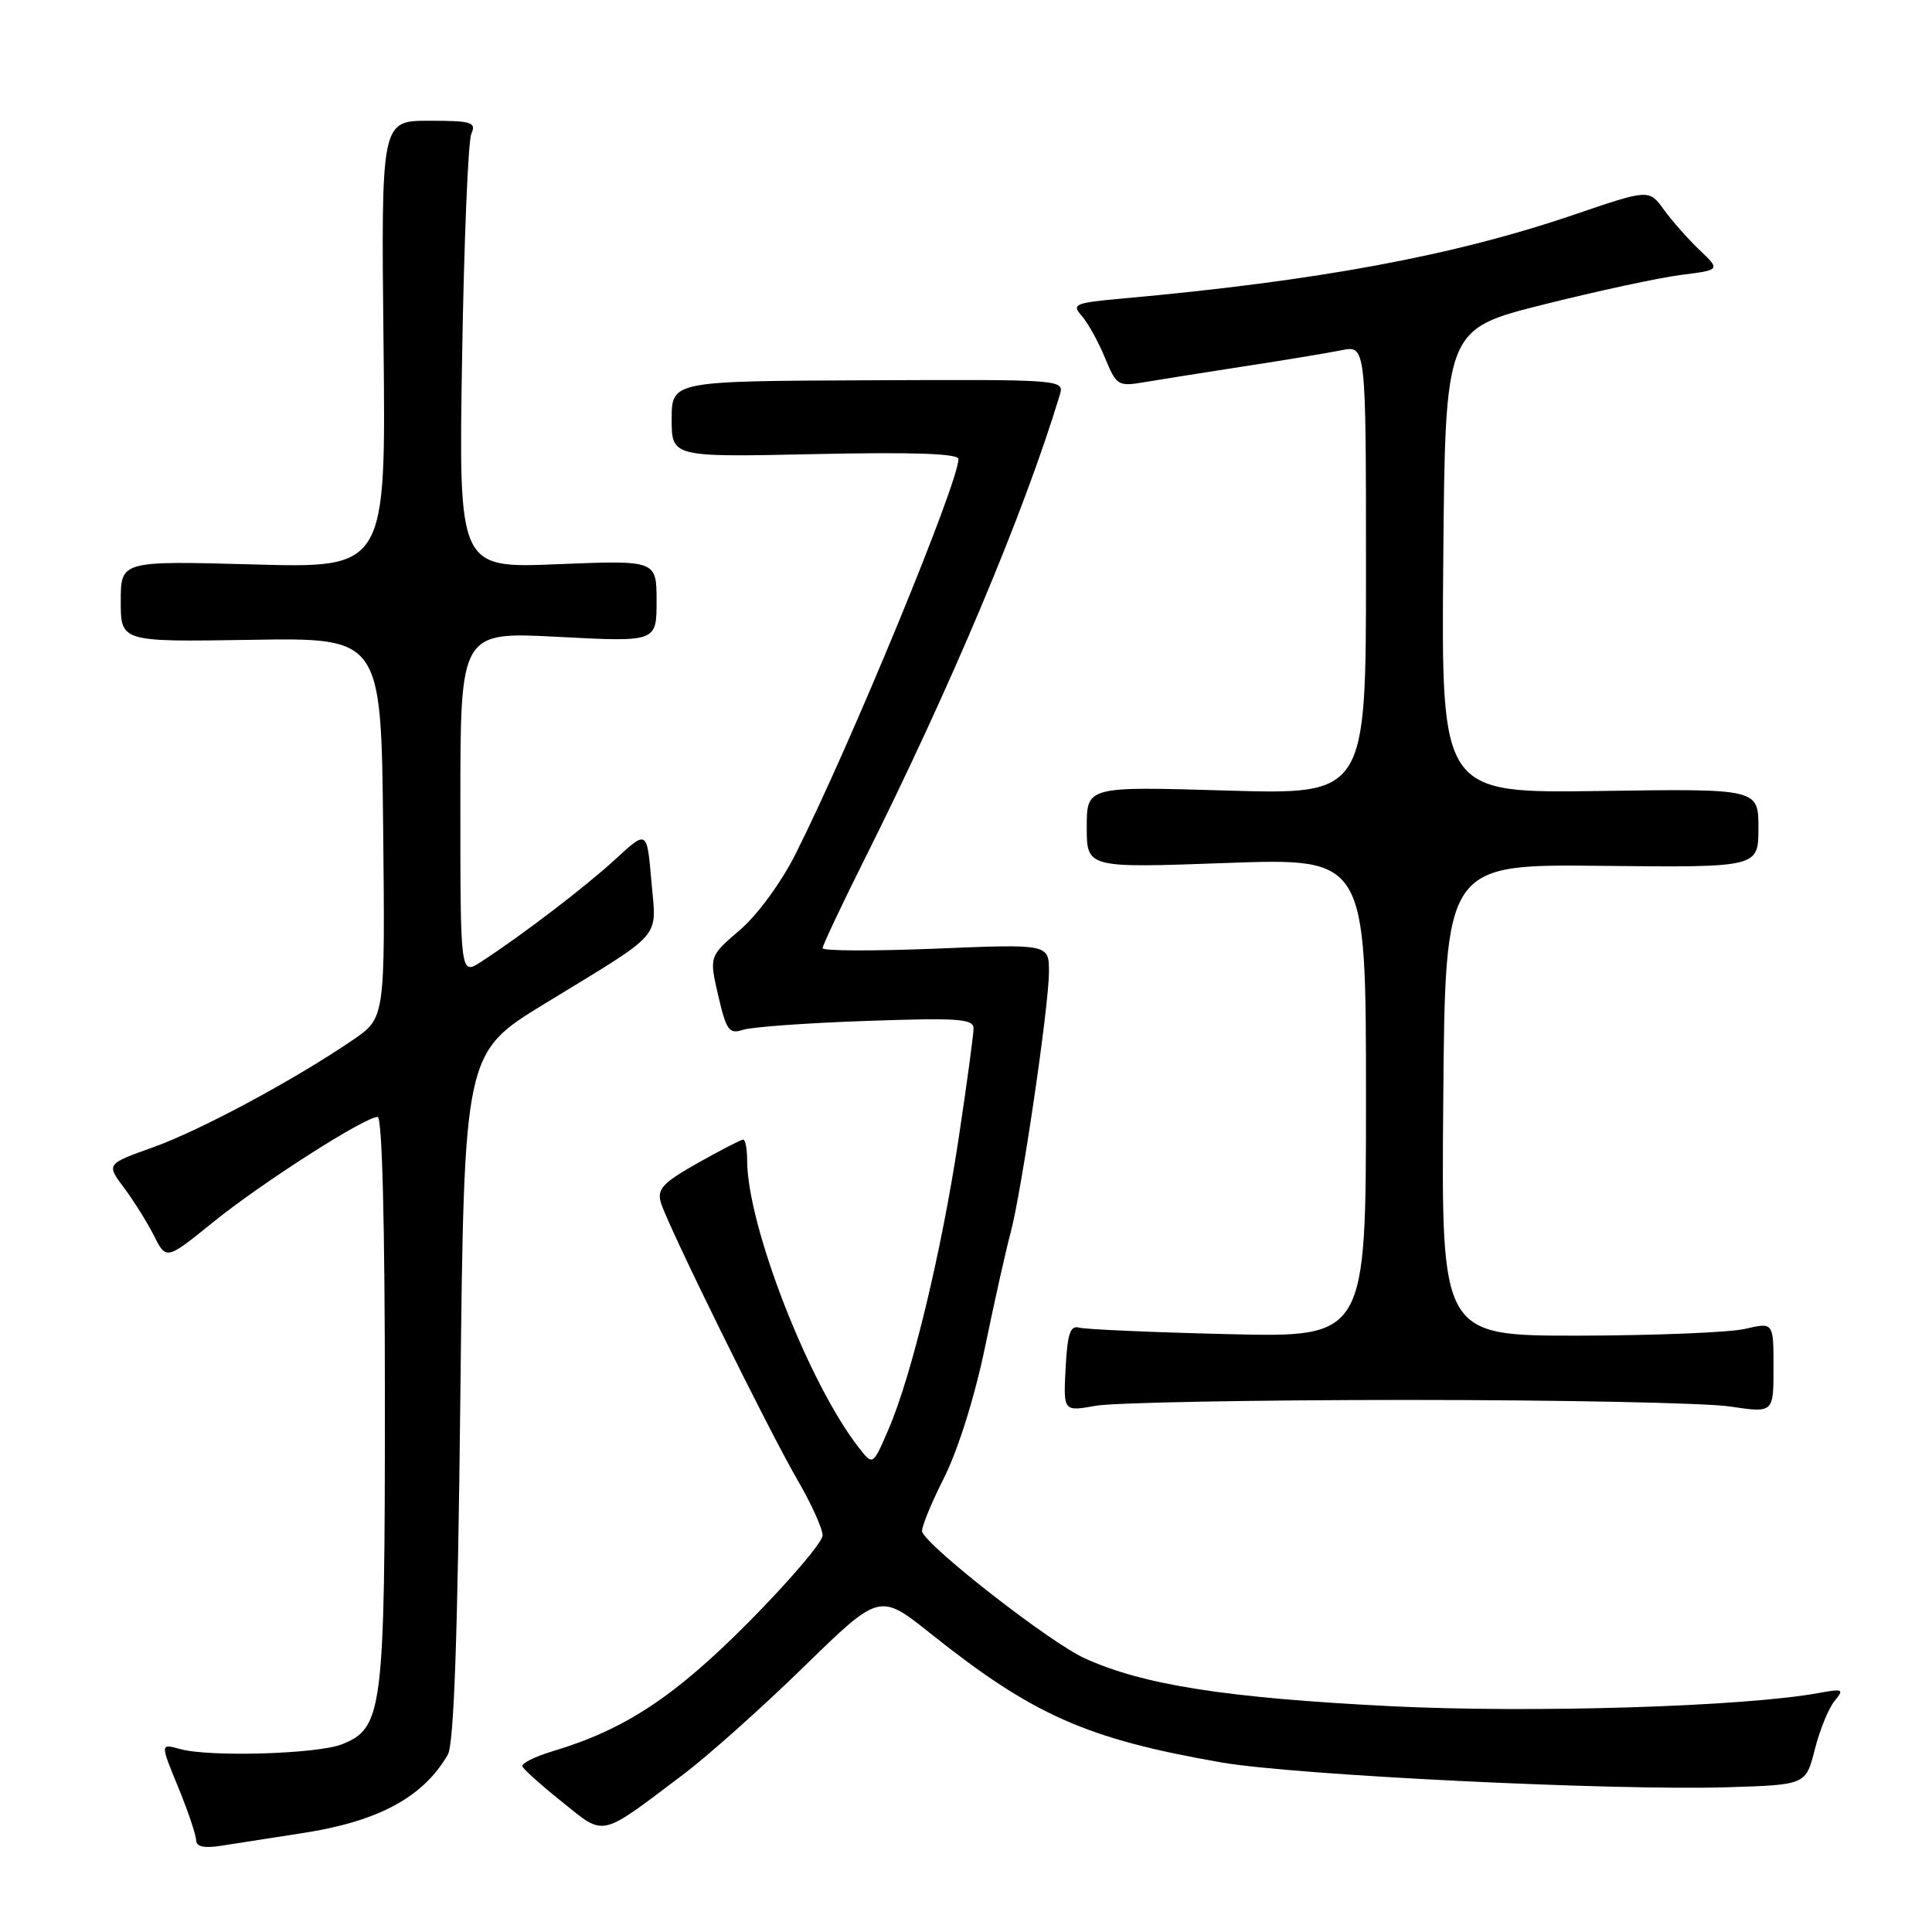 <?xml version="1.0" encoding="UTF-8" standalone="no"?>
<!DOCTYPE svg PUBLIC "-//W3C//DTD SVG 1.1//EN" "http://www.w3.org/Graphics/SVG/1.1/DTD/svg11.dtd" >
<svg xmlns="http://www.w3.org/2000/svg" xmlns:xlink="http://www.w3.org/1999/xlink" version="1.1" viewBox="0 0 256 256">
 <g >
 <path fill="currentColor"
d=" M 40.00 242.91 C 50.13 241.36 56.06 238.16 59.34 232.50 C 60.15 231.10 60.65 216.83 61.00 185.01 C 61.50 139.52 61.50 139.52 72.15 133.01 C 88.20 123.20 86.98 124.60 86.31 116.75 C 85.73 110.00 85.73 110.00 81.61 113.79 C 77.58 117.50 69.21 123.90 63.75 127.44 C 61.00 129.23 61.00 129.23 61.00 106.47 C 61.00 83.70 61.00 83.70 74.00 84.39 C 87.00 85.07 87.00 85.07 87.00 79.65 C 87.00 74.23 87.00 74.23 73.88 74.76 C 60.77 75.30 60.77 75.30 61.23 47.40 C 61.48 32.05 62.03 18.71 62.45 17.75 C 63.13 16.19 62.54 16.00 56.86 16.00 C 50.50 16.00 50.50 16.00 50.82 45.64 C 51.14 75.28 51.14 75.28 33.57 74.79 C 16.00 74.31 16.00 74.31 16.00 79.68 C 16.00 85.06 16.00 85.06 33.25 84.78 C 50.50 84.50 50.50 84.50 50.77 109.69 C 51.03 134.88 51.03 134.88 46.77 137.79 C 38.99 143.10 26.59 149.76 20.29 152.02 C 14.08 154.24 14.08 154.24 16.42 157.37 C 17.71 159.09 19.50 161.95 20.40 163.73 C 22.03 166.97 22.03 166.97 28.27 161.92 C 34.70 156.72 48.33 148.00 50.04 148.00 C 50.64 148.00 51.00 162.10 51.00 185.53 C 51.00 226.77 50.73 228.97 45.30 231.13 C 42.05 232.42 27.72 232.84 23.87 231.76 C 21.23 231.02 21.23 231.02 23.59 236.76 C 24.89 239.92 25.96 243.08 25.98 243.80 C 25.99 244.69 27.00 244.93 29.25 244.58 C 31.04 244.30 35.88 243.55 40.00 242.91 Z  M 90.50 235.15 C 93.80 232.67 101.01 226.23 106.52 220.85 C 116.55 211.07 116.55 211.07 123.29 216.44 C 136.89 227.28 143.96 230.41 161.83 233.53 C 171.54 235.22 213.58 237.28 228.89 236.82 C 239.28 236.50 239.28 236.50 240.47 231.81 C 241.13 229.22 242.30 226.34 243.08 225.40 C 244.39 223.82 244.22 223.74 241.00 224.33 C 231.17 226.14 202.96 227.01 184.28 226.08 C 162.41 224.98 151.42 223.26 143.66 219.70 C 139.08 217.60 122.99 205.06 122.19 202.97 C 122.03 202.53 123.31 199.35 125.05 195.90 C 126.94 192.15 129.14 185.16 130.53 178.46 C 131.80 172.31 133.32 165.51 133.91 163.35 C 135.36 157.94 138.99 133.33 138.99 128.79 C 139.00 125.08 139.00 125.08 124.00 125.70 C 115.75 126.03 109.00 126.01 109.00 125.64 C 109.00 125.27 111.42 120.14 114.37 114.23 C 125.98 91.03 135.69 67.97 140.41 52.39 C 141.05 50.28 141.05 50.28 115.03 50.39 C 89.01 50.50 89.01 50.50 89.00 55.54 C 89.00 60.58 89.00 60.58 108.00 60.17 C 120.98 59.89 127.00 60.10 127.00 60.82 C 127.00 63.98 112.66 98.76 105.43 113.13 C 103.52 116.93 100.36 121.25 98.03 123.24 C 93.97 126.72 93.97 126.72 95.17 131.93 C 96.24 136.53 96.61 137.06 98.44 136.46 C 99.57 136.08 106.91 135.55 114.75 135.28 C 126.94 134.85 129.00 134.99 129.00 136.27 C 129.00 137.09 128.11 143.66 127.02 150.88 C 124.76 165.85 120.81 182.25 117.75 189.35 C 115.66 194.21 115.66 194.21 113.82 191.85 C 107.17 183.36 99.01 162.38 99.00 153.75 C 99.00 152.24 98.77 151.00 98.48 151.00 C 98.20 151.00 95.49 152.40 92.45 154.11 C 87.81 156.73 87.04 157.56 87.57 159.36 C 88.47 162.39 101.77 189.39 105.71 196.17 C 107.52 199.29 109.00 202.56 109.00 203.45 C 109.00 204.33 104.61 209.48 99.25 214.89 C 89.39 224.84 82.79 229.19 73.22 232.05 C 70.87 232.76 69.07 233.66 69.22 234.06 C 69.37 234.45 71.75 236.58 74.50 238.78 C 80.22 243.37 79.34 243.57 90.50 235.15 Z  M 186.50 185.50 C 206.85 185.50 226.09 185.89 229.25 186.37 C 235.00 187.23 235.00 187.23 235.00 181.22 C 235.00 175.21 235.00 175.21 231.25 176.08 C 229.19 176.56 219.28 176.96 209.24 176.98 C 190.97 177.00 190.97 177.00 191.24 145.75 C 191.50 114.50 191.50 114.50 212.25 114.73 C 233.00 114.95 233.00 114.95 233.00 109.73 C 233.00 104.50 233.00 104.50 211.99 104.81 C 190.97 105.11 190.97 105.11 191.24 74.37 C 191.50 43.62 191.50 43.62 204.50 40.36 C 211.65 38.56 219.86 36.80 222.73 36.43 C 227.97 35.77 227.97 35.77 225.21 33.14 C 223.69 31.69 221.56 29.28 220.47 27.78 C 218.50 25.06 218.50 25.06 208.50 28.47 C 192.64 33.88 174.52 37.24 148.67 39.56 C 142.41 40.13 141.97 40.31 143.32 41.84 C 144.14 42.75 145.52 45.25 146.40 47.38 C 147.95 51.13 148.14 51.24 151.75 50.62 C 153.81 50.27 159.78 49.33 165.00 48.52 C 170.22 47.72 175.96 46.77 177.75 46.41 C 181.00 45.75 181.00 45.75 181.00 75.52 C 181.00 105.30 181.00 105.30 162.50 104.75 C 144.00 104.20 144.00 104.20 144.00 109.61 C 144.00 115.02 144.00 115.02 162.50 114.35 C 181.00 113.69 181.00 113.69 181.00 145.45 C 181.00 177.22 181.00 177.22 162.75 176.78 C 152.71 176.54 143.82 176.15 143.00 175.92 C 141.81 175.59 141.44 176.71 141.20 181.27 C 140.90 187.04 140.90 187.04 145.20 186.27 C 147.56 185.85 166.15 185.50 186.50 185.50 Z "/>
</g>
</svg>